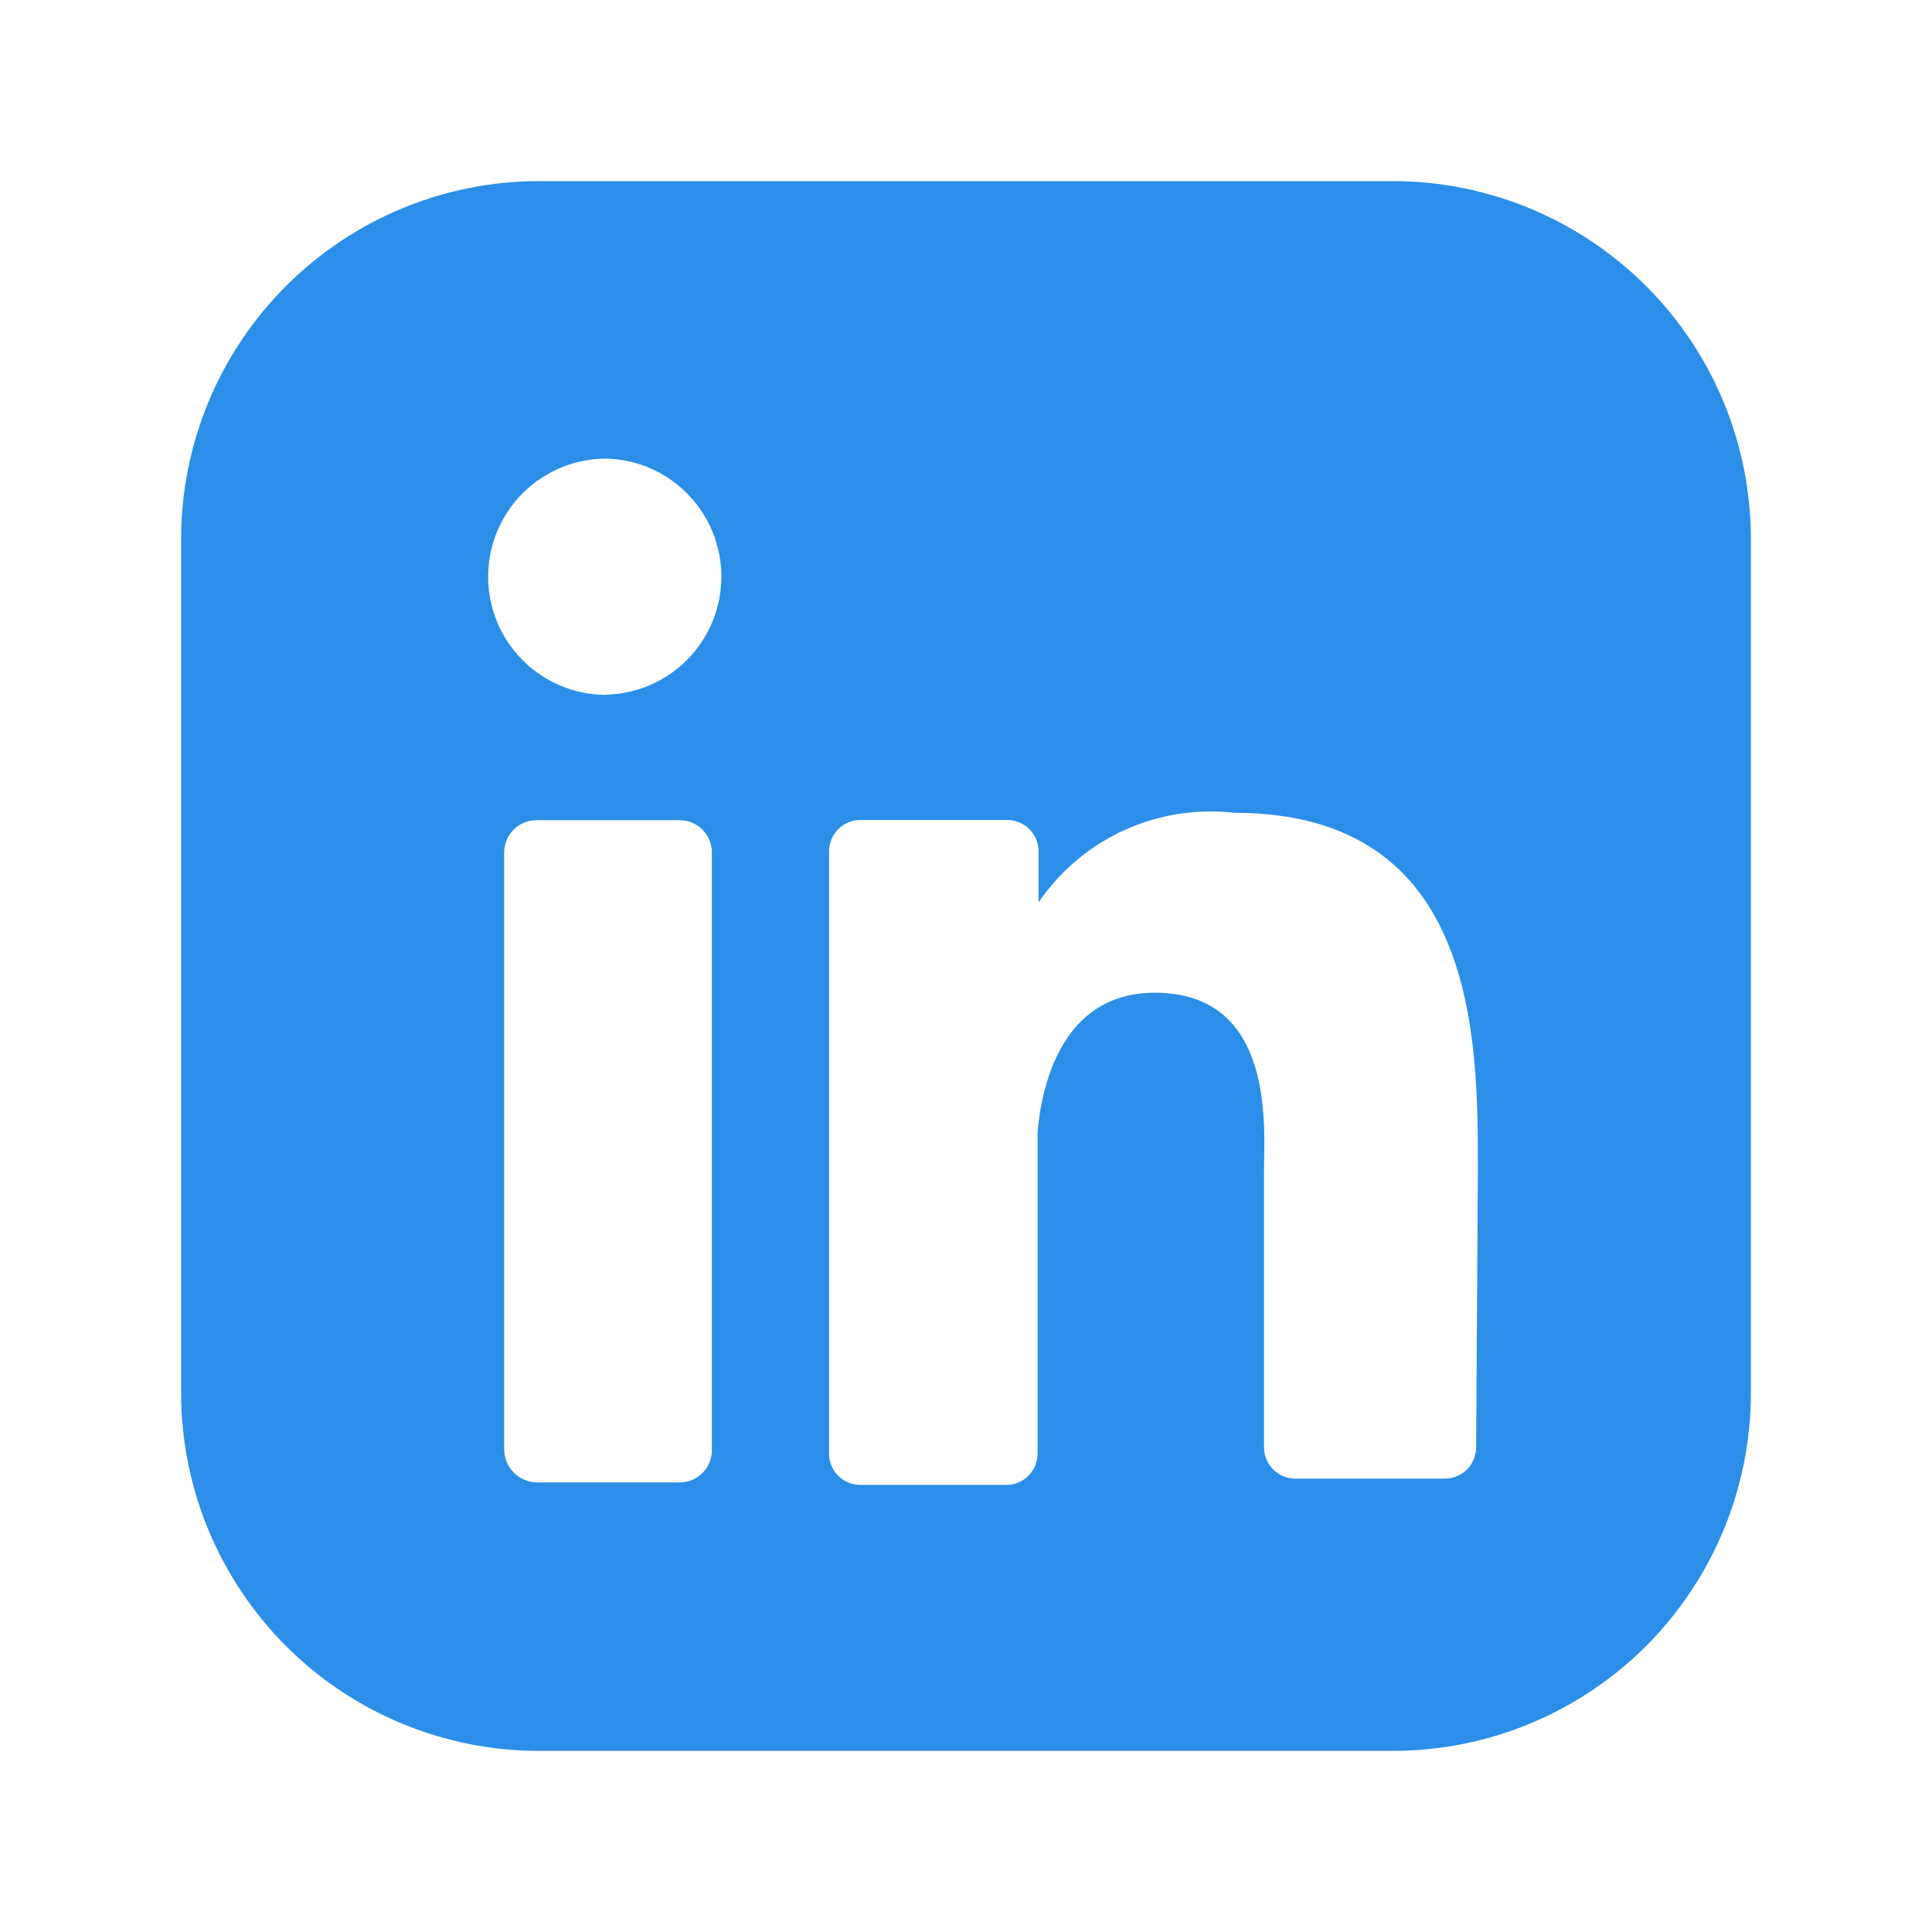 <svg width="24" height="24" viewBox="0 0 24 24" fill="none" xmlns="http://www.w3.org/2000/svg">
<path d="M17.303 2.25H6.697C5.518 2.25 4.386 2.719 3.553 3.553C2.719 4.386 2.25 5.518 2.25 6.697V17.303C2.25 18.482 2.719 19.613 3.553 20.448C4.386 21.282 5.518 21.75 6.697 21.75H17.303C18.482 21.75 19.613 21.282 20.448 20.448C21.282 19.613 21.75 18.482 21.75 17.303V6.697C21.75 5.518 21.282 4.386 20.448 3.553C19.613 2.719 18.482 2.25 17.303 2.25ZM8.843 17.992C8.846 18.046 8.838 18.101 8.819 18.152C8.801 18.203 8.772 18.25 8.734 18.29C8.697 18.329 8.652 18.361 8.602 18.383C8.551 18.404 8.498 18.415 8.443 18.415H6.663C6.556 18.412 6.454 18.367 6.379 18.29C6.304 18.213 6.263 18.11 6.263 18.003V10.6C6.262 10.547 6.271 10.493 6.29 10.444C6.31 10.394 6.339 10.348 6.376 10.31C6.413 10.272 6.458 10.241 6.507 10.22C6.557 10.2 6.61 10.189 6.663 10.189H8.443C8.497 10.189 8.55 10.199 8.599 10.22C8.648 10.241 8.693 10.271 8.73 10.31C8.767 10.348 8.797 10.393 8.816 10.443C8.835 10.493 8.845 10.546 8.843 10.6V17.992ZM7.52 8.632C7.327 8.631 7.137 8.591 6.959 8.516C6.782 8.441 6.621 8.332 6.486 8.194C6.35 8.057 6.243 7.895 6.171 7.716C6.099 7.537 6.062 7.346 6.064 7.154C6.065 6.961 6.104 6.77 6.179 6.593C6.255 6.415 6.364 6.254 6.501 6.119C6.638 5.984 6.801 5.877 6.98 5.804C7.158 5.732 7.349 5.696 7.542 5.697C7.925 5.709 8.287 5.871 8.552 6.147C8.817 6.423 8.964 6.792 8.961 7.174C8.958 7.557 8.806 7.923 8.537 8.195C8.268 8.467 7.903 8.623 7.52 8.63M18.337 17.98C18.337 18.081 18.297 18.178 18.227 18.251C18.156 18.323 18.06 18.365 17.959 18.368H16.08C15.979 18.365 15.883 18.323 15.812 18.25C15.742 18.177 15.702 18.08 15.702 17.979V14.555C15.702 14.044 15.858 12.332 14.346 12.332C13.167 12.332 12.934 13.532 12.889 14.066V18.057C12.889 18.158 12.85 18.256 12.779 18.329C12.709 18.401 12.612 18.444 12.511 18.447H10.688C10.637 18.447 10.586 18.437 10.539 18.417C10.492 18.398 10.449 18.369 10.413 18.333C10.376 18.297 10.348 18.253 10.328 18.206C10.309 18.159 10.299 18.108 10.299 18.057V10.564C10.302 10.463 10.344 10.366 10.417 10.296C10.49 10.225 10.588 10.186 10.689 10.186H12.511C12.613 10.186 12.71 10.225 12.783 10.296C12.856 10.366 12.898 10.463 12.901 10.564V11.209C13.167 10.82 13.534 10.51 13.963 10.314C14.392 10.118 14.867 10.043 15.335 10.097C18.37 10.097 18.359 12.932 18.359 14.544L18.337 17.98Z" fill="#2C8EE8"/>
</svg>
